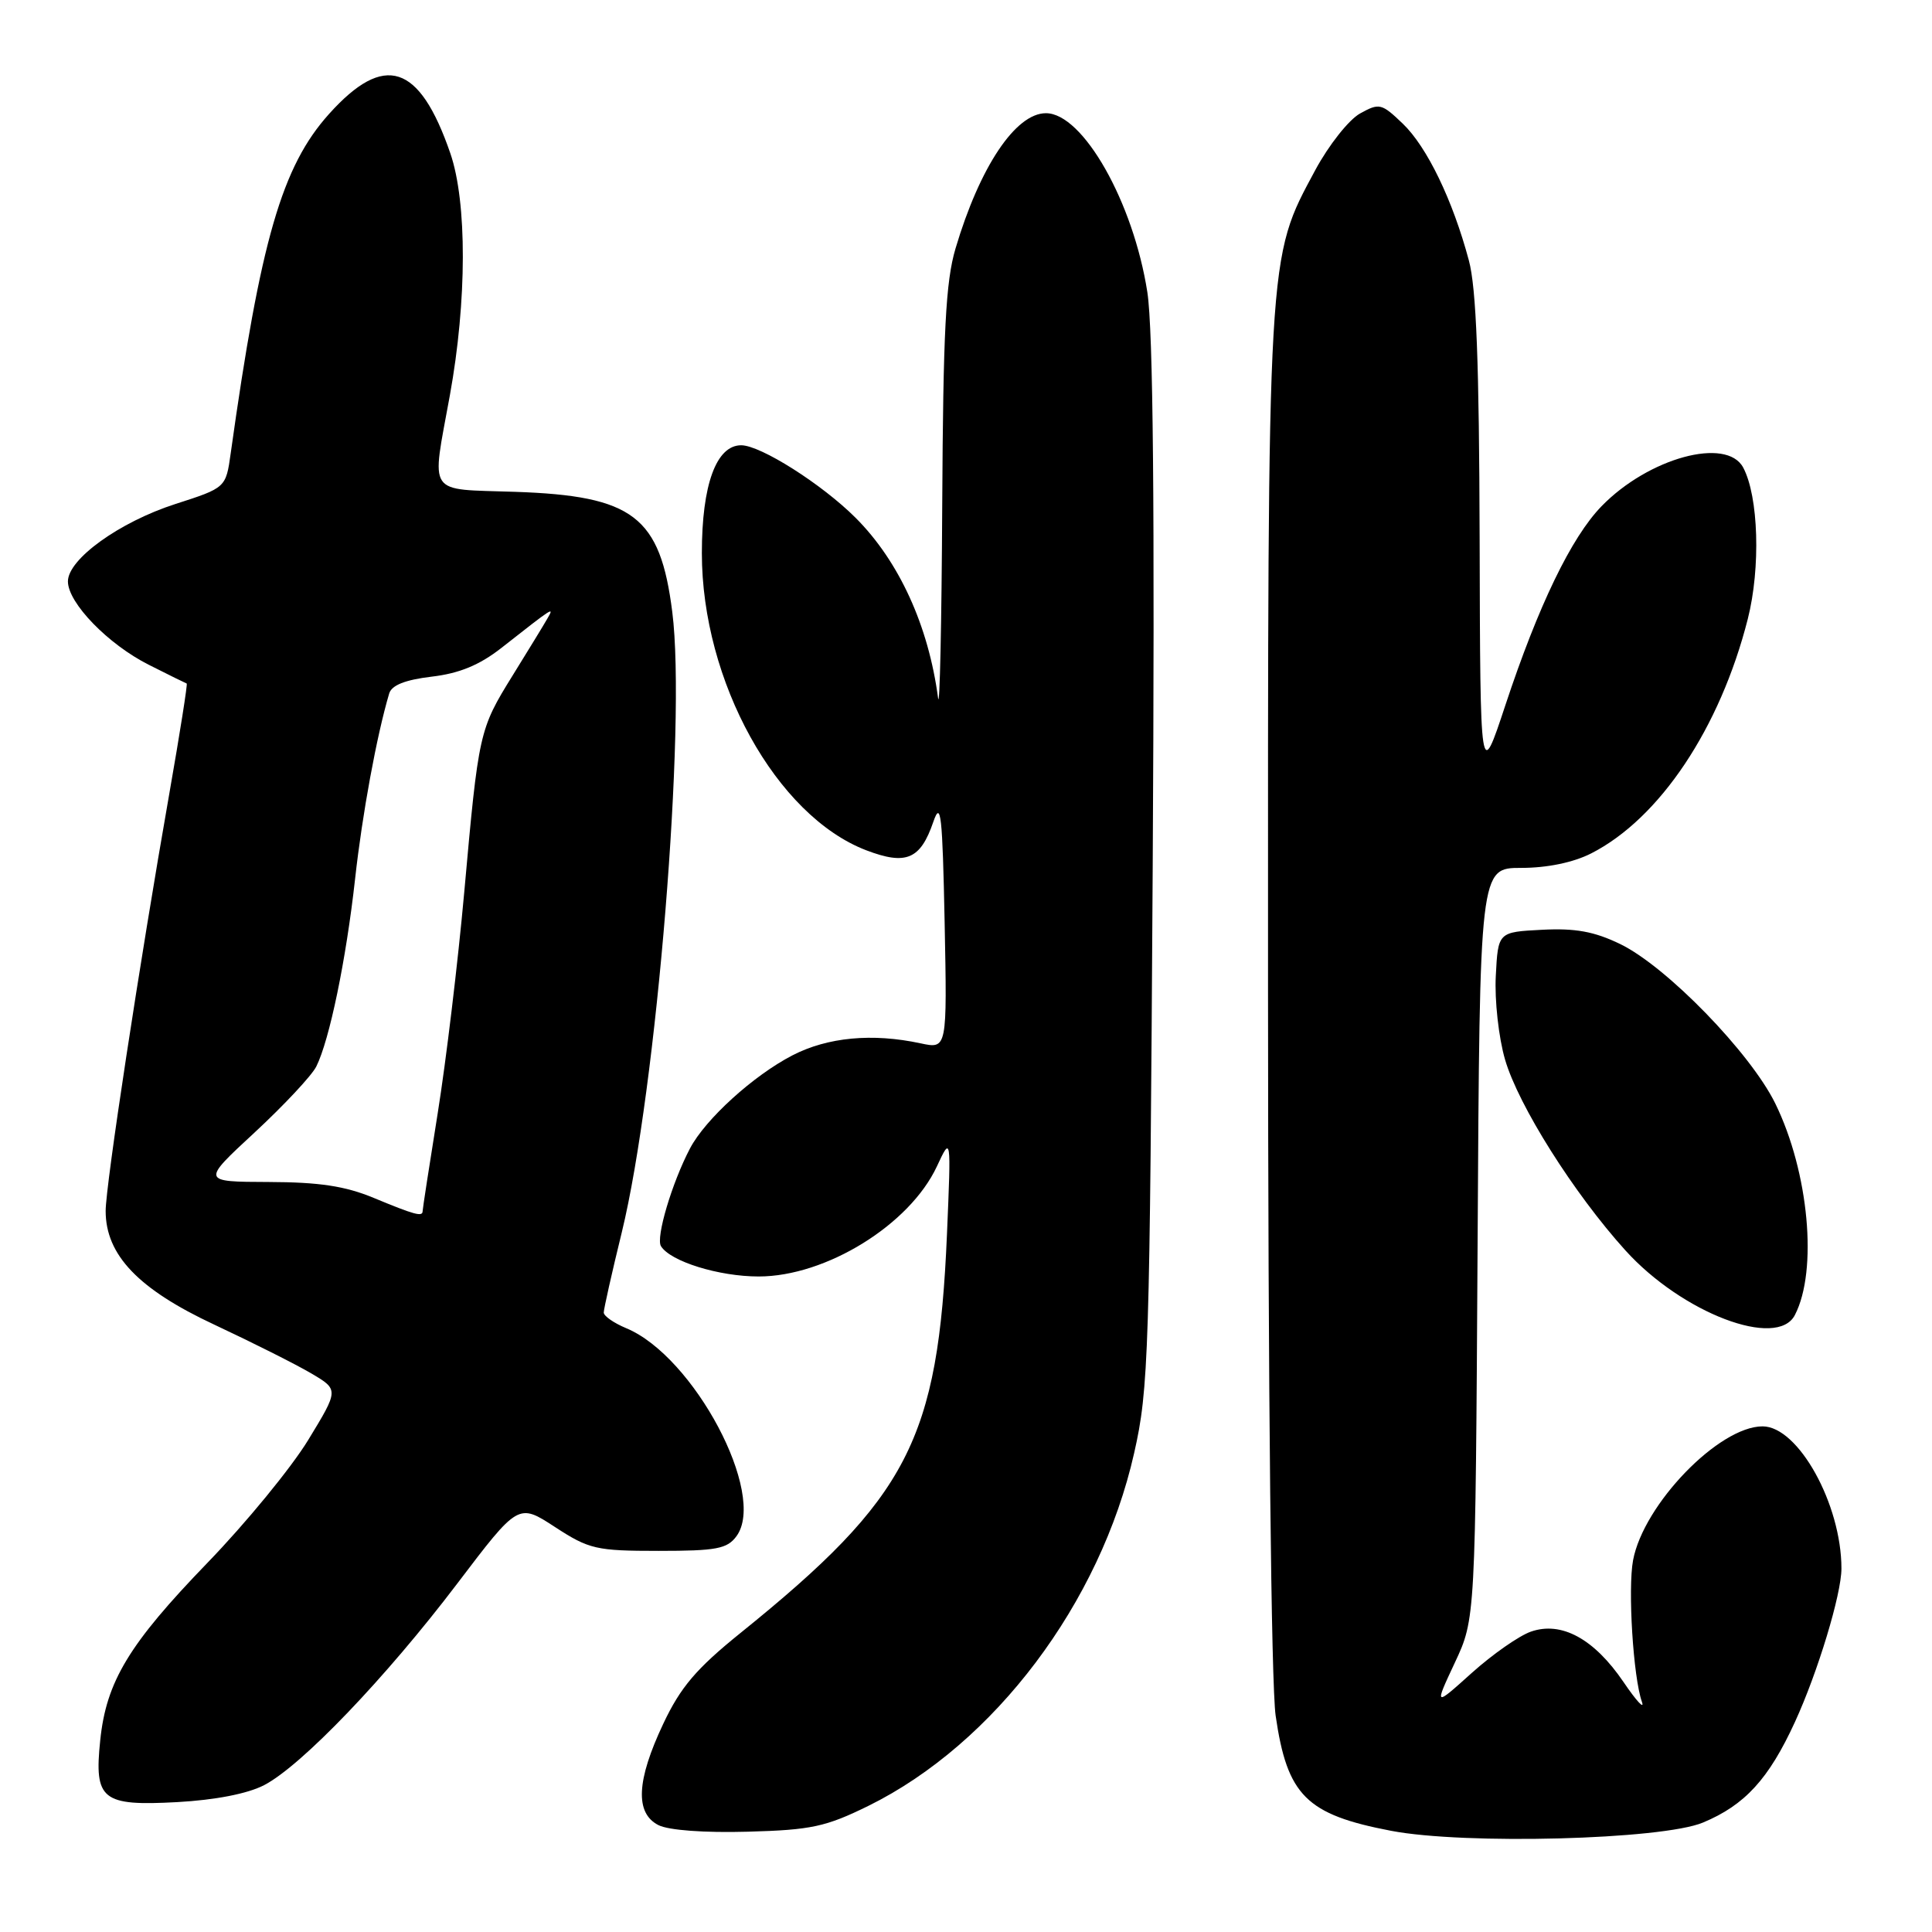 <?xml version="1.0" encoding="UTF-8" standalone="no"?>
<!DOCTYPE svg PUBLIC "-//W3C//DTD SVG 1.1//EN" "http://www.w3.org/Graphics/SVG/1.1/DTD/svg11.dtd" >
<svg xmlns="http://www.w3.org/2000/svg" xmlns:xlink="http://www.w3.org/1999/xlink" version="1.1" viewBox="0 0 256 256">
 <g >
 <path fill="currentColor"
d=" M 225.65 241.50 C 231.21 239.18 234.37 235.73 237.84 228.17 C 240.86 221.60 244.00 211.24 244.00 207.84 C 244.00 199.32 238.28 189.00 233.55 189.00 C 227.77 189.00 217.78 199.33 216.39 206.74 C 215.68 210.53 216.41 222.25 217.56 225.50 C 217.95 226.60 216.85 225.42 215.12 222.87 C 211.22 217.14 206.90 214.79 202.85 216.20 C 201.28 216.75 197.76 219.21 195.02 221.67 C 190.04 226.15 190.04 226.15 192.77 220.32 C 195.50 214.50 195.50 214.50 195.79 164.75 C 196.07 115.00 196.07 115.00 201.58 115.00 C 205.03 115.00 208.48 114.28 210.84 113.08 C 219.93 108.45 227.92 96.47 231.59 82.02 C 233.31 75.24 233.02 65.77 230.98 61.95 C 228.78 57.85 218.44 60.67 212.22 67.07 C 208.21 71.19 203.84 80.23 199.45 93.50 C 196.14 103.50 196.14 103.50 196.06 71.50 C 196.00 48.11 195.62 38.15 194.63 34.50 C 192.49 26.50 189.08 19.46 185.88 16.39 C 183.06 13.69 182.77 13.62 180.21 15.04 C 178.72 15.87 176.06 19.24 174.29 22.52 C 167.89 34.44 168.00 32.61 168.02 131.20 C 168.03 184.71 168.44 223.24 169.03 227.34 C 170.56 237.92 173.09 240.44 184.32 242.59 C 194.07 244.46 220.22 243.77 225.65 241.50 Z  M 115.08 239.28 C 131.75 231.05 145.80 212.40 150.28 192.54 C 152.21 184.03 152.35 179.49 152.74 114.72 C 153.02 67.07 152.80 43.73 152.03 38.72 C 150.18 26.80 143.50 15.00 138.59 15.00 C 134.57 15.00 129.82 22.11 126.61 32.93 C 125.31 37.31 124.97 43.91 124.85 66.93 C 124.77 82.64 124.52 94.15 124.30 92.50 C 123.03 82.90 119.12 74.36 113.38 68.62 C 108.92 64.16 100.78 59.00 98.21 59.00 C 94.91 59.00 93.00 64.23 93.00 73.29 C 93.00 90.27 102.87 108.11 114.79 112.67 C 120.07 114.68 121.96 113.88 123.67 108.90 C 124.67 105.99 124.88 107.93 125.17 122.25 C 125.50 139.00 125.50 139.00 122.00 138.25 C 115.58 136.87 109.67 137.43 105.00 139.84 C 99.82 142.52 93.47 148.29 91.43 152.17 C 89.03 156.74 86.88 163.99 87.58 165.12 C 88.83 167.15 95.26 169.14 100.53 169.14 C 109.44 169.14 120.53 162.29 124.14 154.56 C 126.03 150.50 126.03 150.50 125.48 163.50 C 124.31 190.82 120.37 198.43 98.09 216.40 C 92.26 221.11 90.18 223.55 87.89 228.40 C 84.33 235.93 84.12 240.25 87.25 241.84 C 88.60 242.52 93.33 242.87 99.08 242.71 C 107.51 242.48 109.42 242.06 115.08 239.28 Z  M 35.00 236.54 C 39.95 233.97 51.11 222.32 60.59 209.83 C 68.68 199.17 68.68 199.17 73.54 202.34 C 78.07 205.29 79.01 205.50 87.28 205.50 C 94.93 205.50 96.36 205.23 97.59 203.55 C 101.65 198.00 91.95 179.71 82.97 175.99 C 81.34 175.31 80.00 174.38 80.00 173.92 C 80.00 173.46 81.07 168.67 82.39 163.29 C 87.01 144.34 90.96 95.91 89.08 81.09 C 87.48 68.42 83.93 65.70 68.25 65.17 C 56.40 64.76 57.16 65.89 59.61 52.38 C 61.88 39.87 61.90 26.79 59.67 20.31 C 55.58 8.44 50.94 6.93 43.60 15.10 C 37.36 22.04 34.52 31.84 30.57 60.06 C 29.93 64.63 29.93 64.63 23.22 66.79 C 15.82 69.18 9.00 74.09 9.00 77.04 C 9.00 79.89 14.33 85.38 19.72 88.09 C 22.35 89.42 24.61 90.53 24.74 90.57 C 24.87 90.62 23.84 97.14 22.45 105.07 C 18.50 127.55 14.00 157.07 14.00 160.46 C 14.00 166.29 18.34 170.83 28.41 175.53 C 33.45 177.89 39.22 180.79 41.24 181.98 C 44.90 184.14 44.90 184.14 40.83 190.82 C 38.59 194.49 32.58 201.82 27.48 207.09 C 17.08 217.85 14.08 222.81 13.28 230.61 C 12.46 238.49 13.51 239.33 23.47 238.79 C 28.52 238.51 32.80 237.68 35.00 236.54 Z  M 237.83 174.25 C 240.89 168.34 239.68 155.30 235.24 146.23 C 231.95 139.51 220.81 128.05 214.68 125.09 C 211.26 123.43 208.73 122.97 204.33 123.20 C 198.50 123.50 198.50 123.50 198.20 129.32 C 198.03 132.53 198.58 137.50 199.43 140.41 C 201.20 146.49 208.56 158.15 215.38 165.69 C 222.89 173.99 235.49 178.79 237.83 174.25 Z  M 49.50 158.72 C 45.74 157.16 42.30 156.64 35.59 156.62 C 26.68 156.59 26.68 156.59 33.75 150.05 C 37.63 146.45 41.31 142.52 41.91 141.32 C 43.66 137.81 45.86 127.20 47.05 116.47 C 48.00 107.88 49.91 97.48 51.57 91.89 C 51.90 90.79 53.69 90.08 57.20 89.66 C 60.86 89.23 63.53 88.13 66.43 85.86 C 73.46 80.34 73.48 80.33 72.51 82.00 C 72.04 82.83 69.97 86.20 67.93 89.50 C 63.49 96.67 63.42 96.97 61.51 118.27 C 60.68 127.49 59.10 140.64 58.00 147.50 C 56.90 154.36 56.00 160.20 56.00 160.48 C 56.00 161.27 54.95 160.98 49.50 158.72 Z "/>
</g>
</svg>